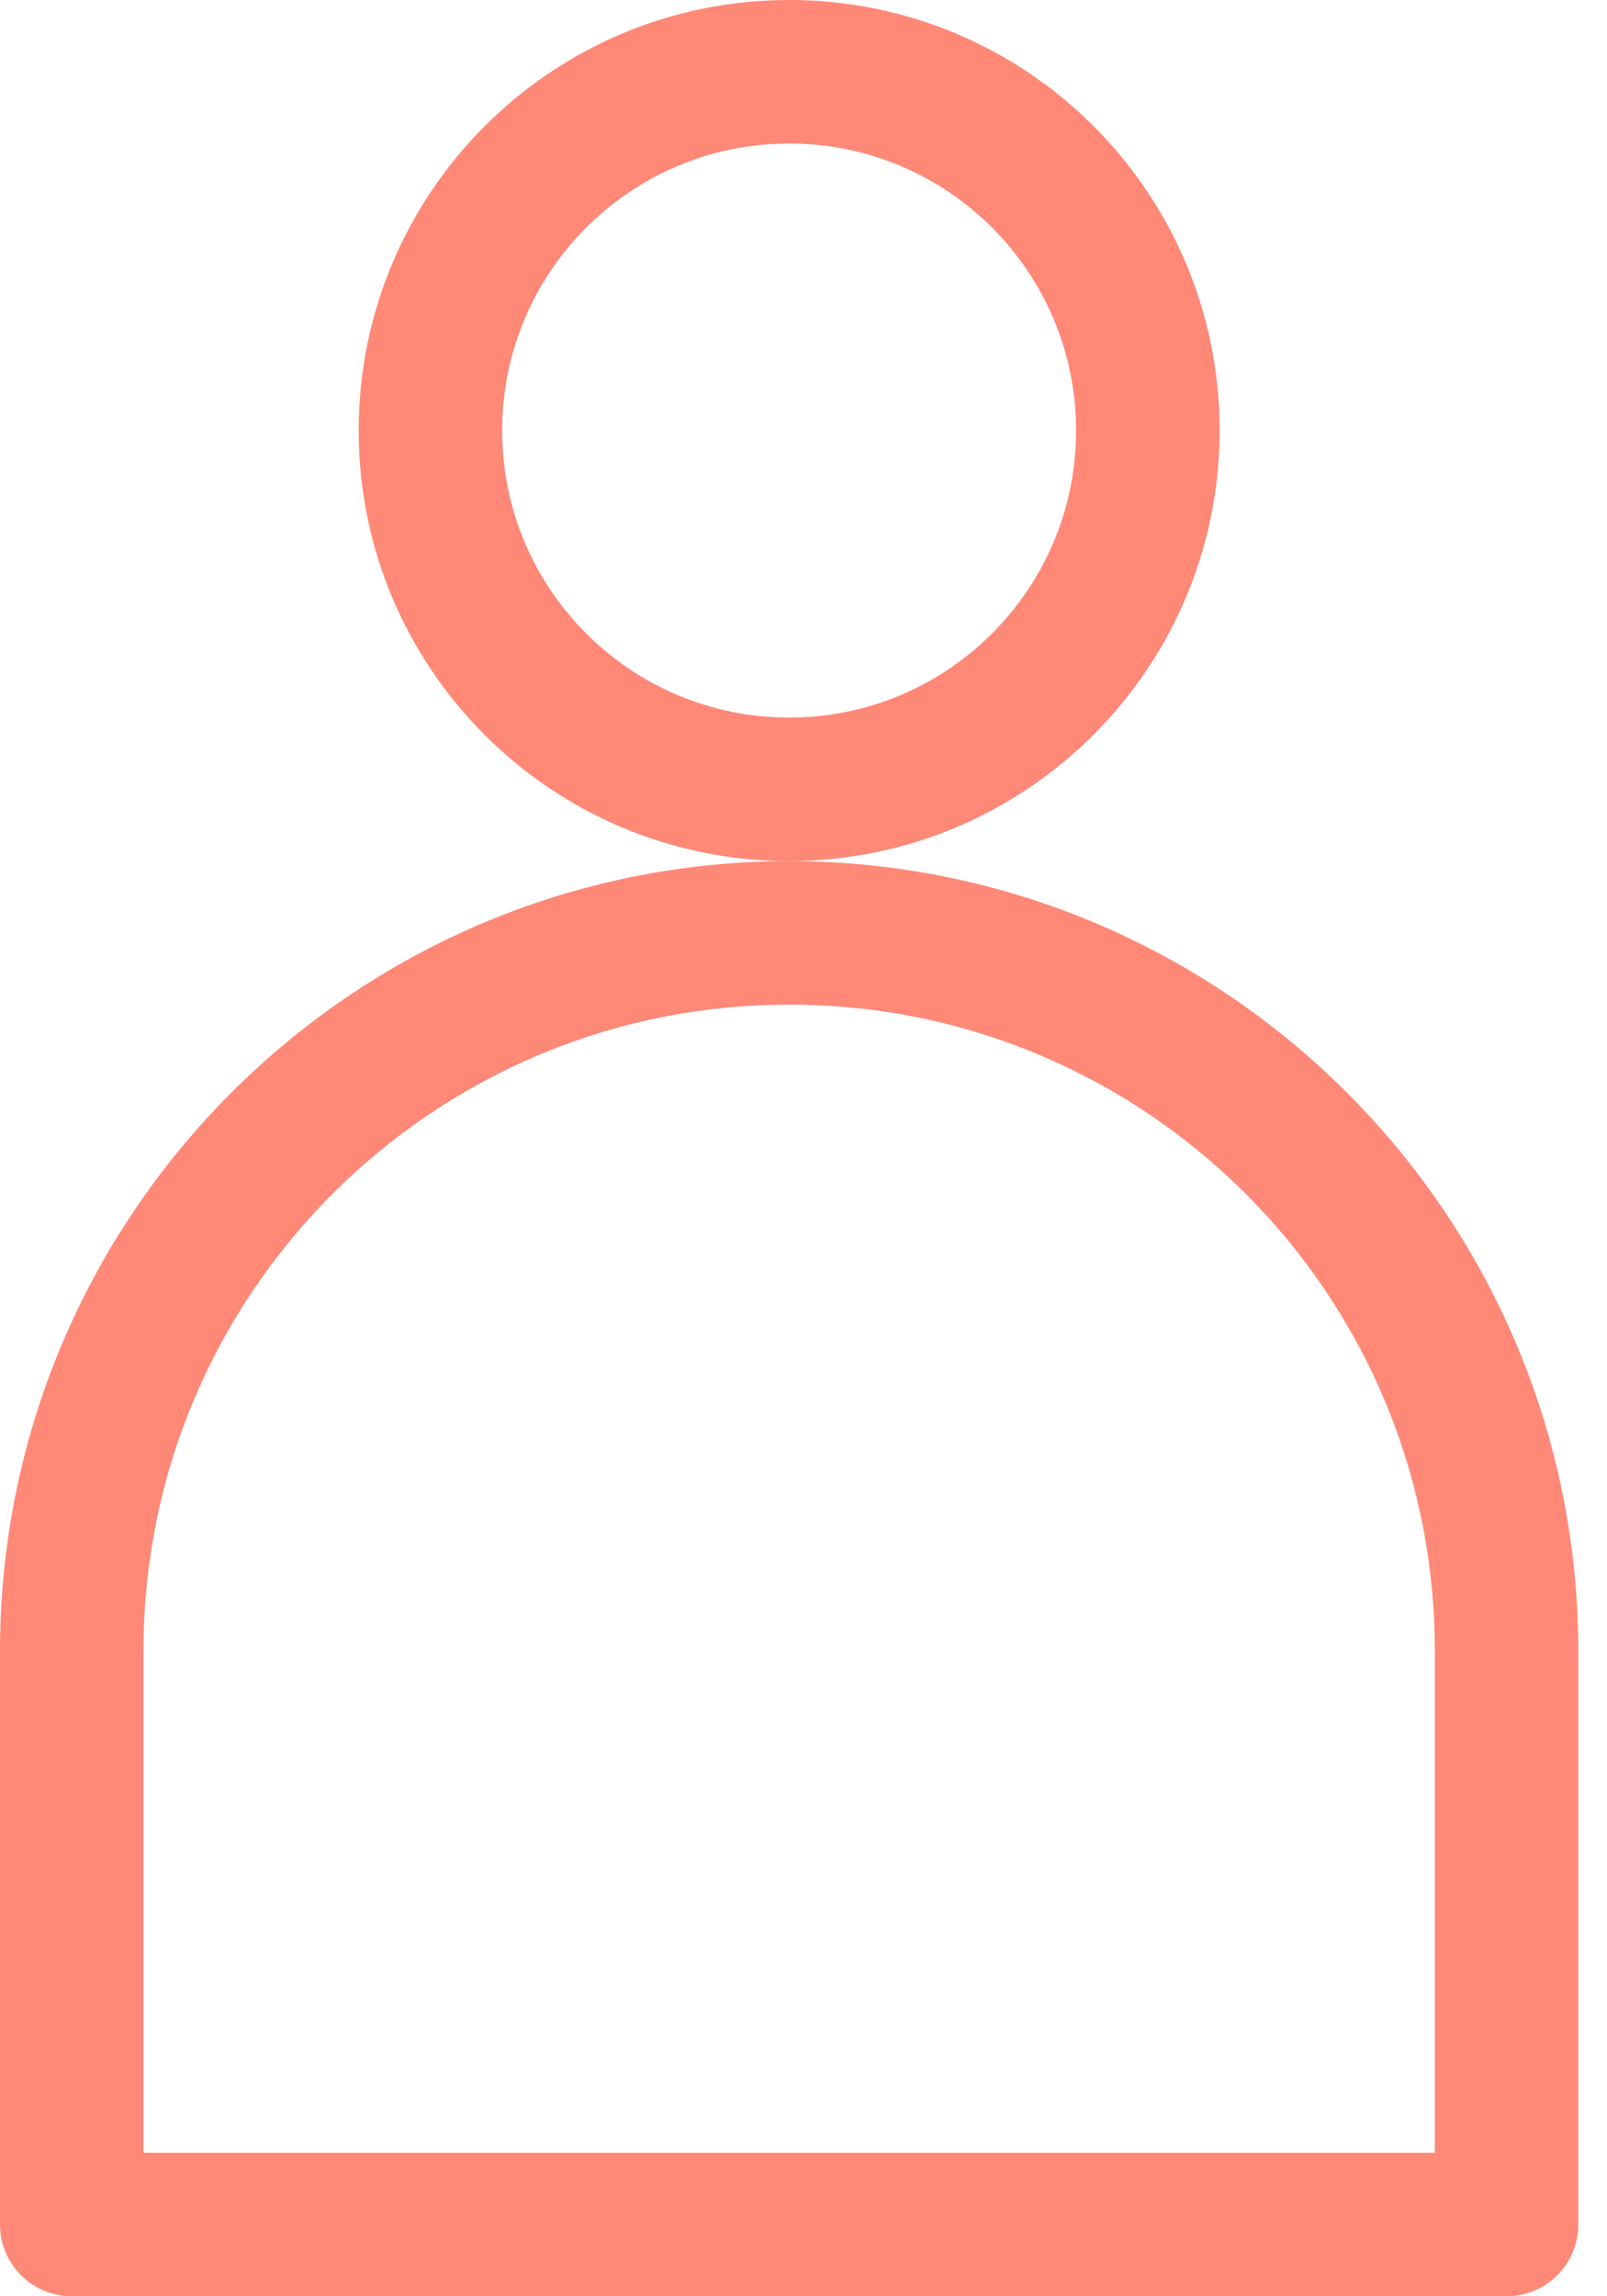 <svg width="21" height="30" viewBox="0 0 21 30" fill="none" xmlns="http://www.w3.org/2000/svg">
<path d="M15.938 5.625C15.938 2.518 13.419 0 10.312 0C7.206 0 4.687 2.518 4.687 5.625C4.687 8.732 7.206 11.25 10.312 11.25C13.418 11.247 15.934 8.73 15.938 5.625ZM10.312 9.375C8.241 9.375 6.562 7.696 6.562 5.625C6.562 3.554 8.241 1.875 10.312 1.875C12.384 1.875 14.062 3.554 14.062 5.625C14.062 7.696 12.384 9.375 10.312 9.375Z" fill="#FF8877"/>
<path d="M10.312 11.25C4.62 11.257 0.007 15.87 0 21.562V29.062C0 29.58 0.42 30 0.937 30H19.688C20.205 30 20.625 29.58 20.625 29.062V21.562C20.618 15.87 16.005 11.257 10.312 11.25ZM18.75 28.125H1.875V21.562C1.875 16.903 5.653 13.125 10.312 13.125C14.973 13.125 18.75 16.903 18.75 21.562V28.125Z" fill="#FF8877"/>
</svg>

